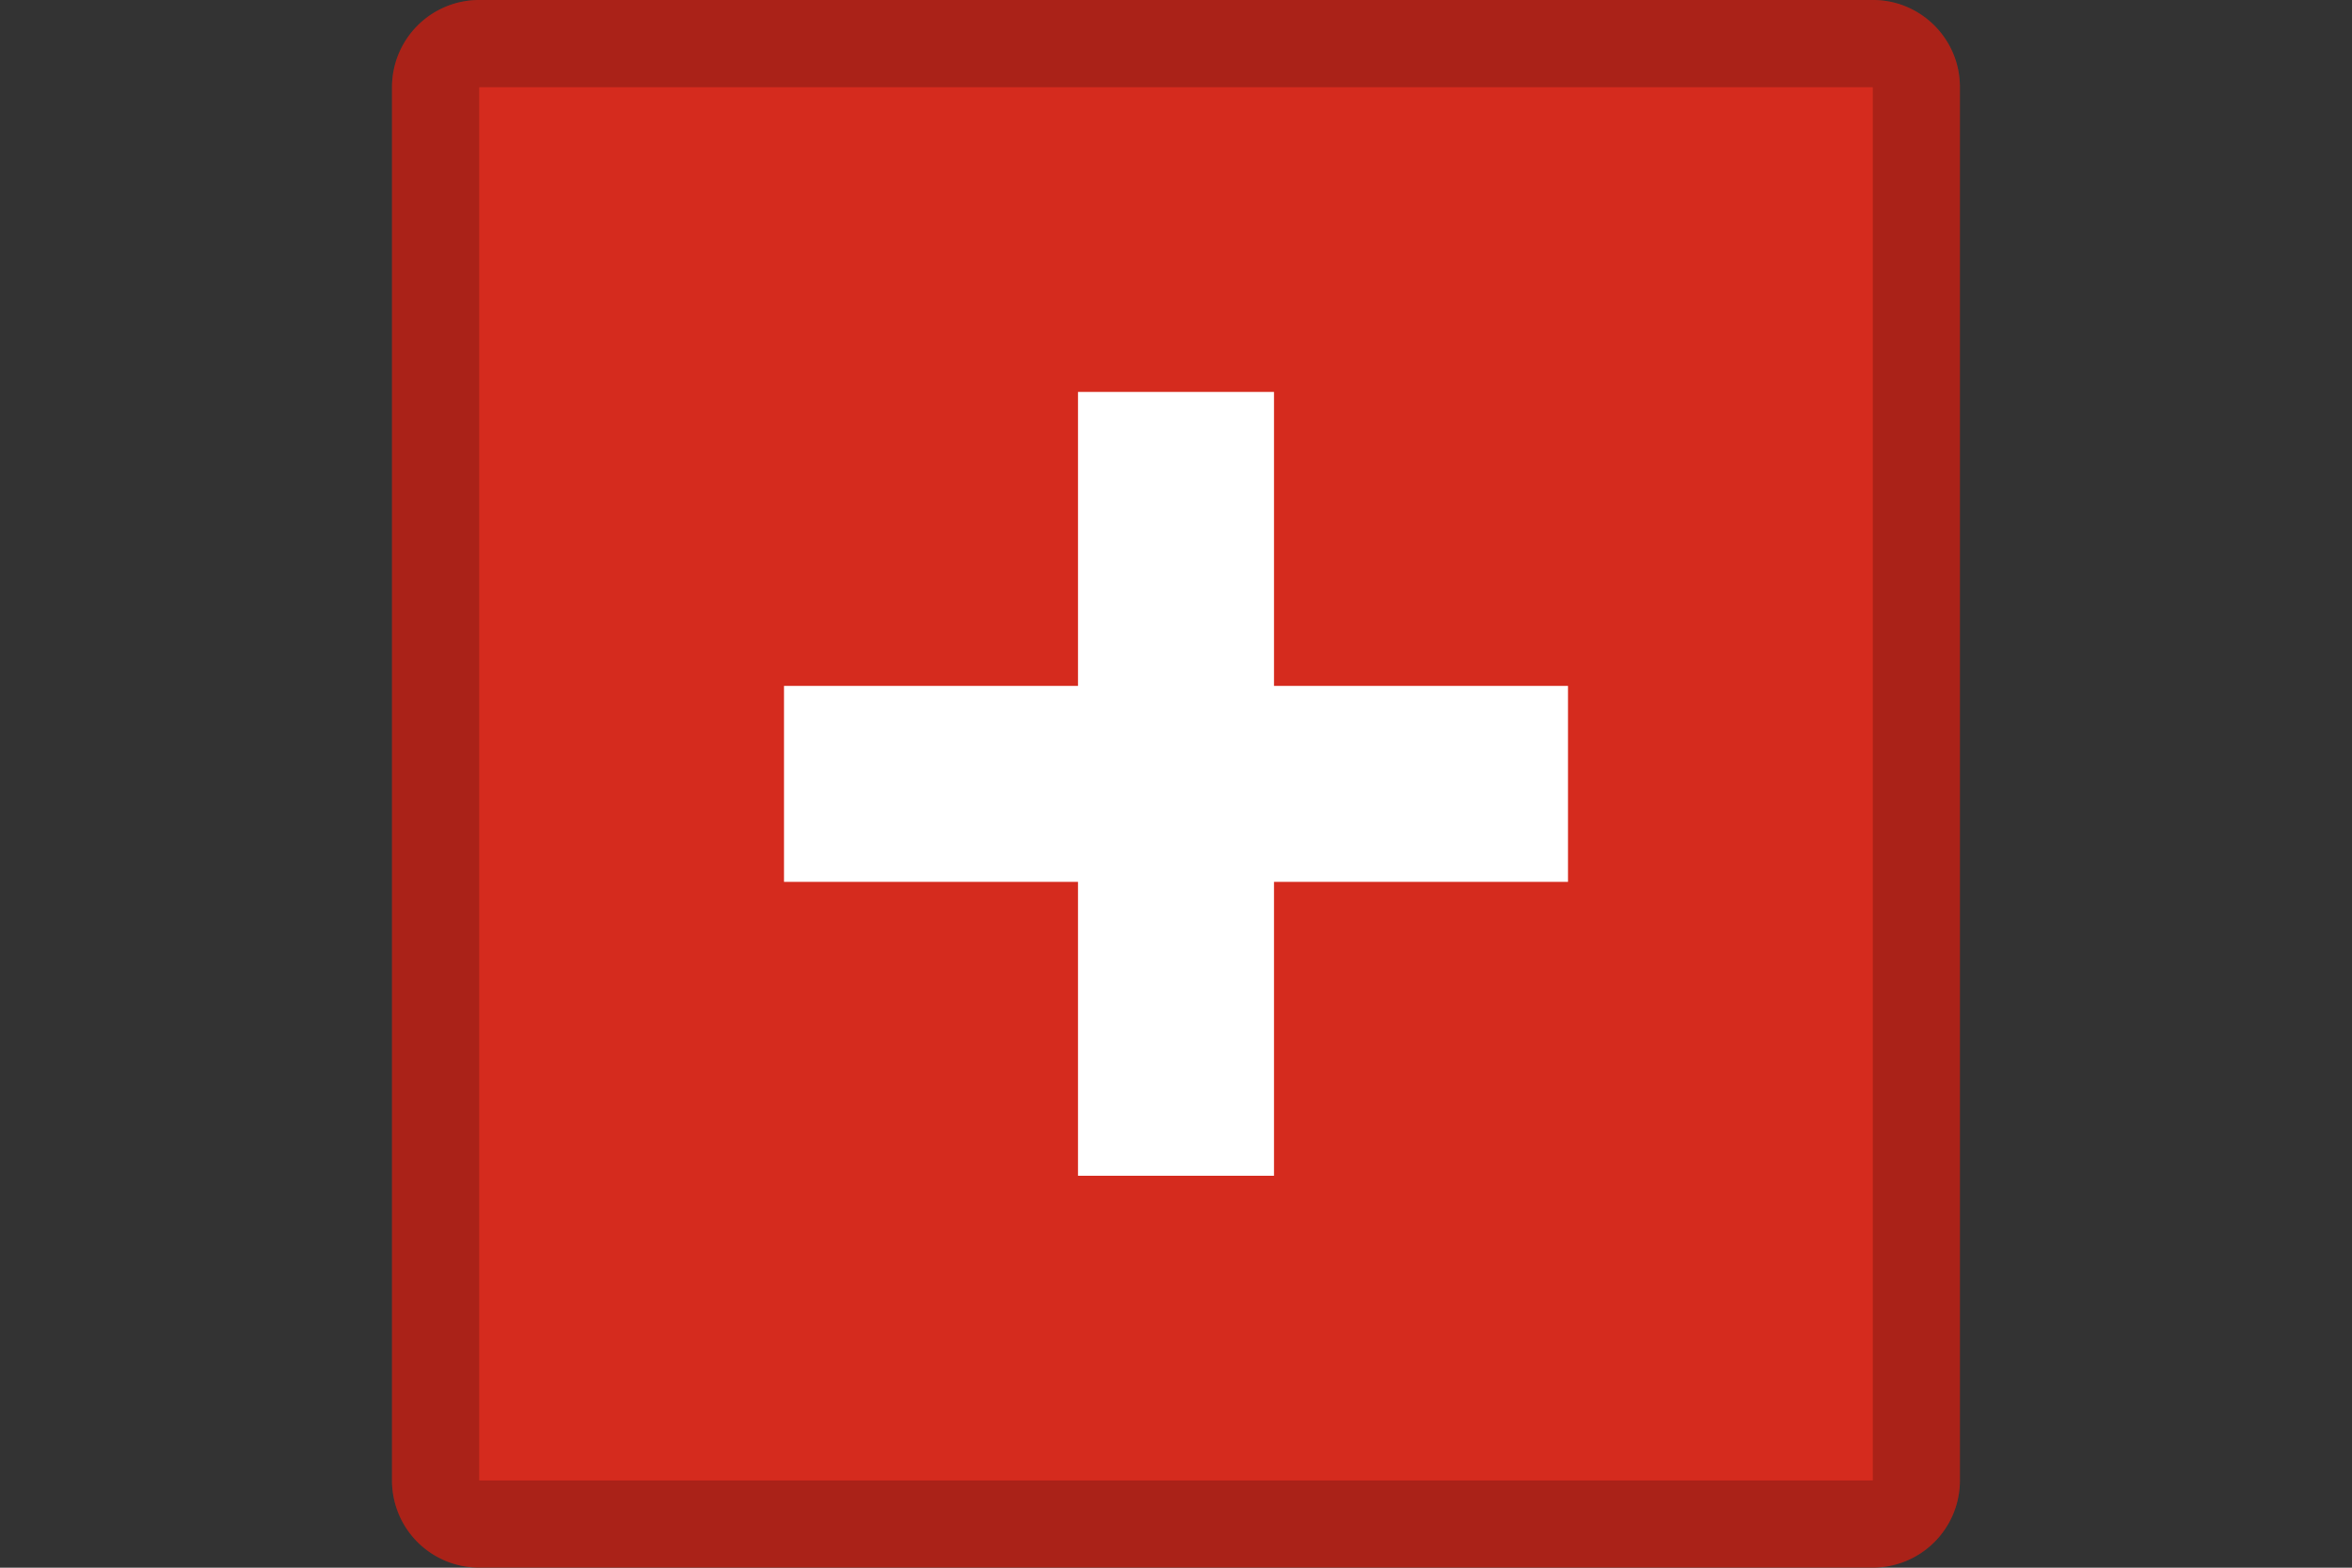 <svg width="24" height="16" viewBox="0 0 24 16" fill="none" xmlns="http://www.w3.org/2000/svg"><rect x="0" y="0" width="24" height="16" fill="#333333" stroke="none"/><path fill-rule="evenodd" clip-rule="evenodd" d="M4.889 0H19.11c.491 0 .889.398.889.889V15.11a.889.889 0 0 1-.889.889H4.89a.889.889 0 0 1-.89-.888V.89A.89.89 0 0 1 4.889 0Z" fill="#D52B1E"/><path fill-rule="evenodd" clip-rule="evenodd" d="M13 7V4h-2v3H8v2h3v3h2V9h3V7h-3Z" fill="#fff"/><path opacity=".2" fill-rule="evenodd" clip-rule="evenodd" d="M19.111 0H4.89A.889.889 0 0 0 4 .889V15.11c0 .491.398.889.889.889H19.11a.889.889 0 0 0 .889-.889V.89a.889.889 0 0 0-.888-.89ZM4.89 15.111V.89h14.22v14.22H4.89Z" fill="#000"/></svg>